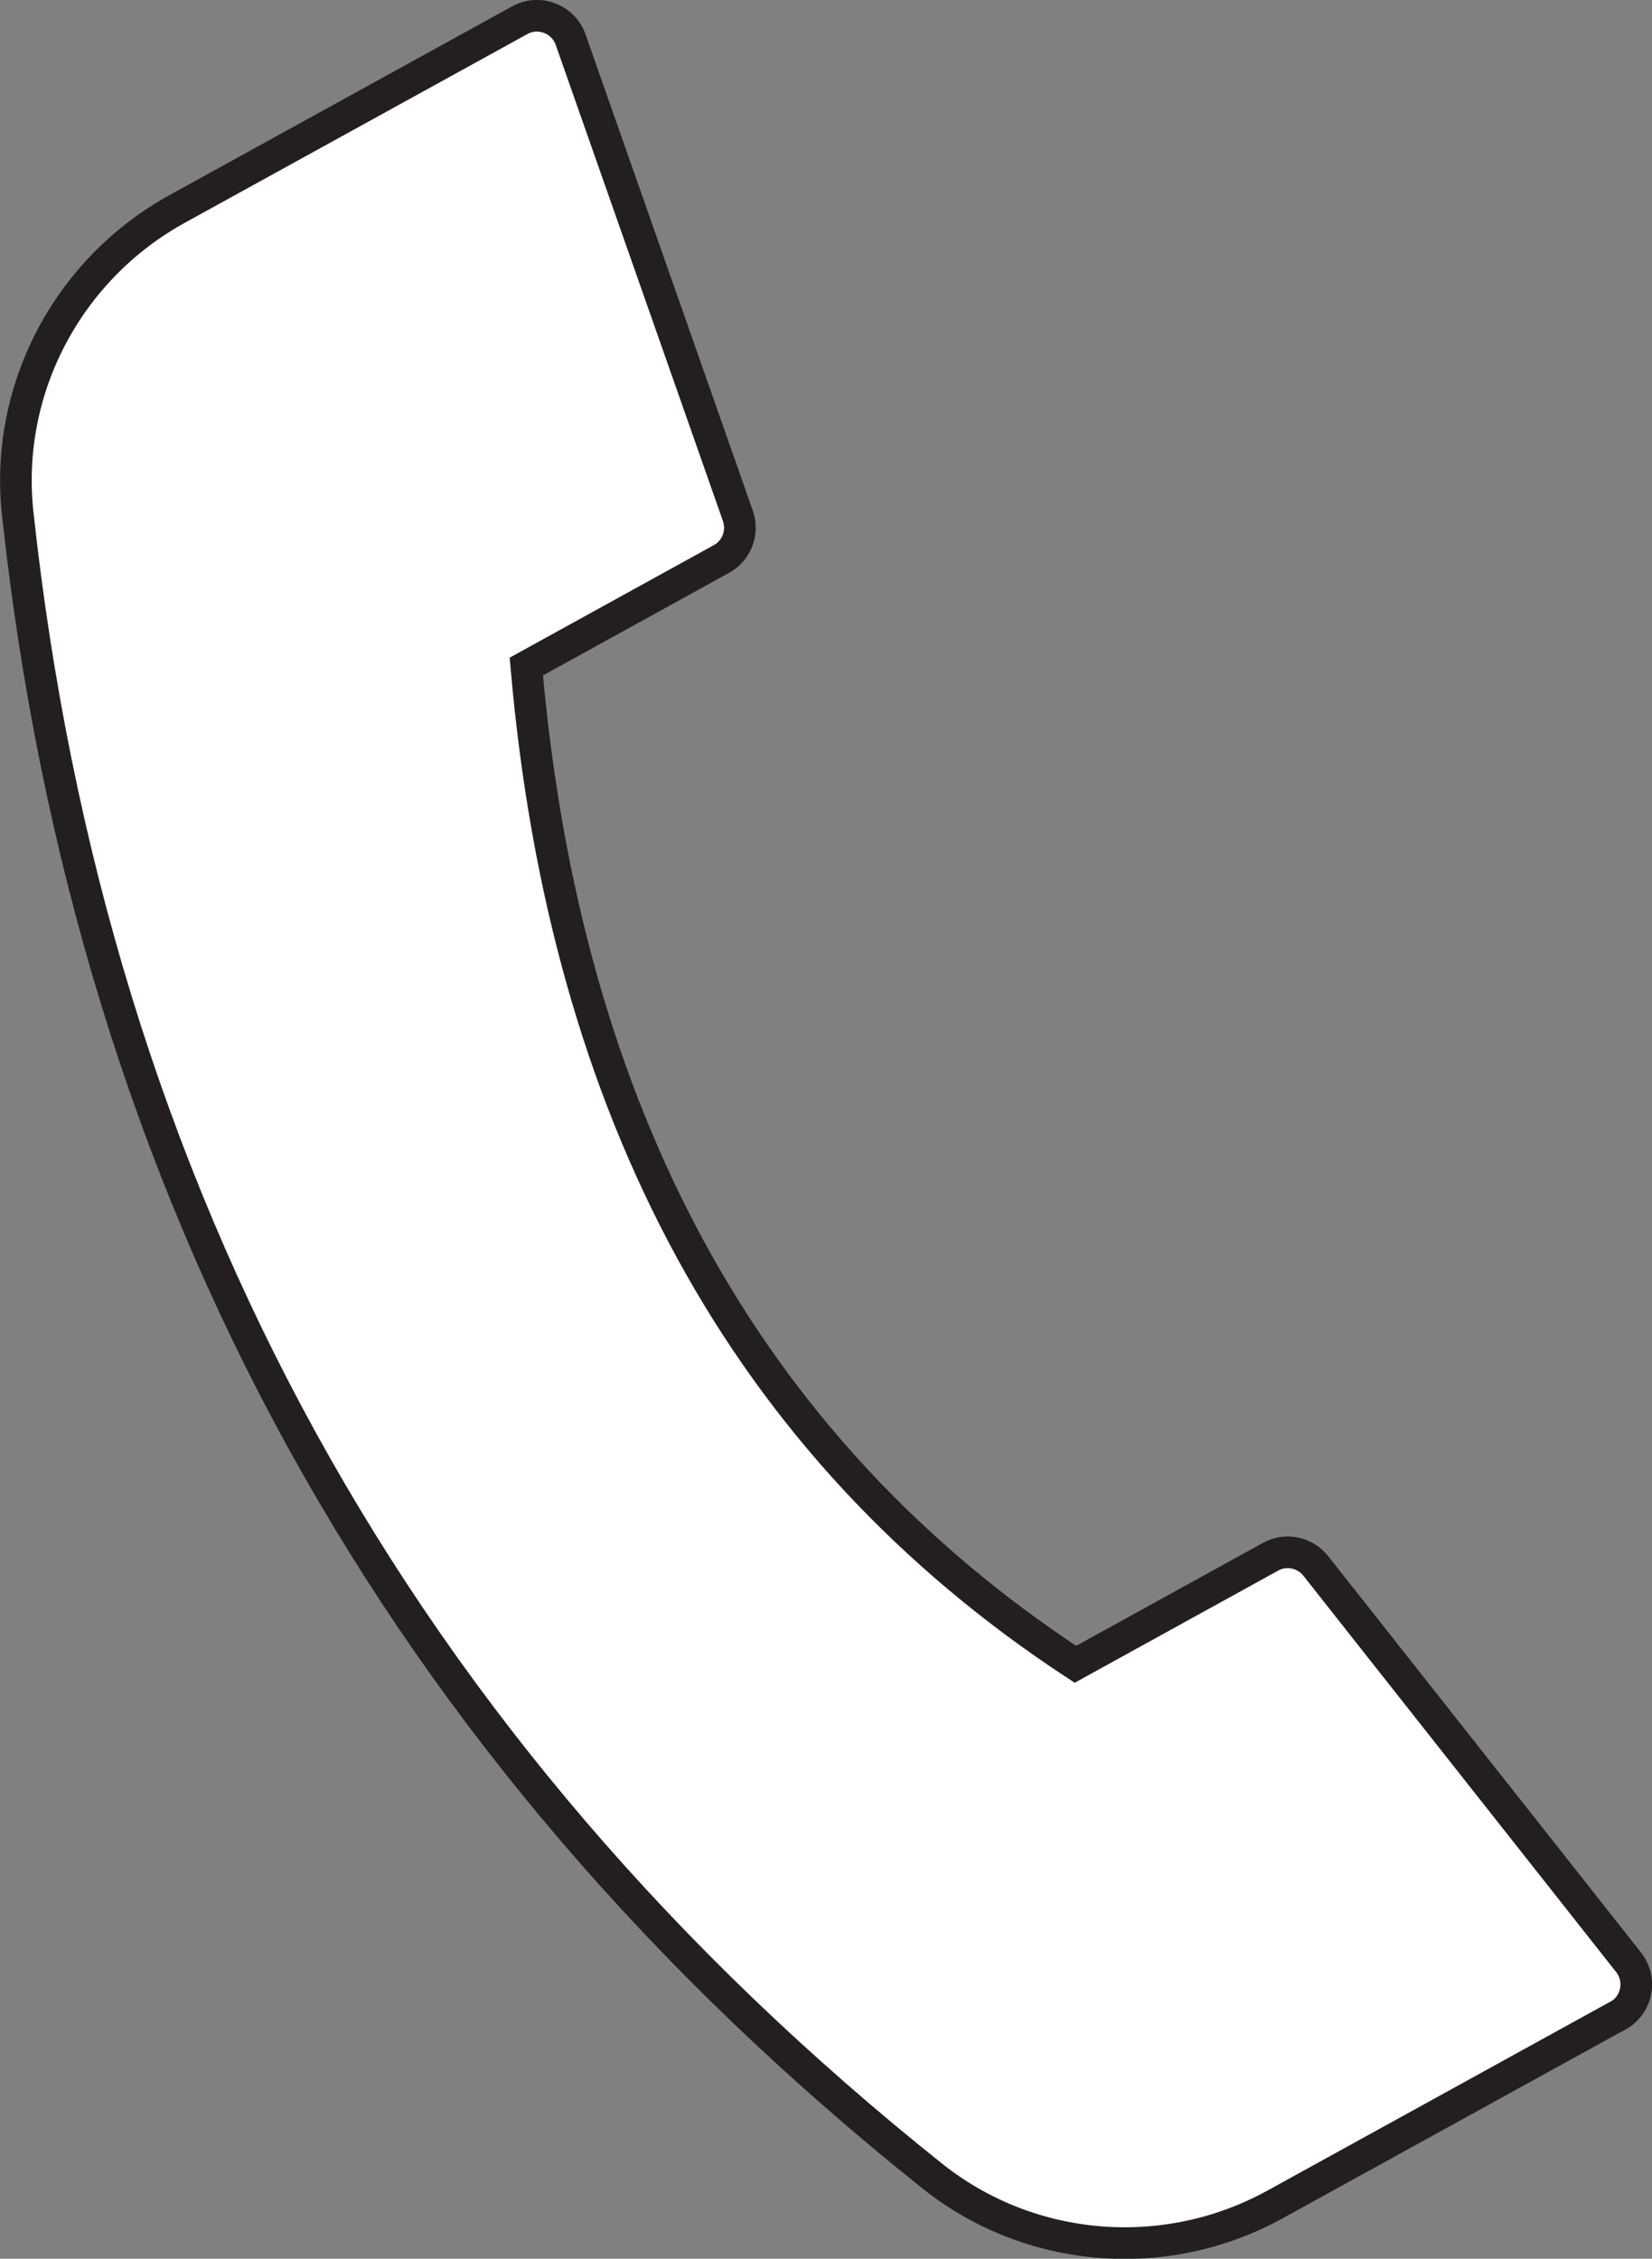 <?xml version="1.0" encoding="UTF-8"?>
<svg id="Layer_1" data-name="Layer 1" xmlns="http://www.w3.org/2000/svg" viewBox="0 0 52.23 71.4">
  <rect x="0" y="0" width="52.23" height="71.4" fill="#808080" stroke="none"/>
  <defs>
    <style>
      .cls-1 {
        fill: #fff;
        stroke: #231f20;
        stroke-miterlimit: 10;
      }
    </style>
  </defs>
  <path class="cls-1" d="M51.14,63.72l-10.82,5.96c-3.46,1.91-7.75,1.57-10.84-.89C12.54,55.28,2.9,37.77.56,16.24c-.43-3.93,1.58-7.73,5.05-9.64L16.43.64c.61-.34,1.38-.04,1.61.61l5.29,15.06c.18.52-.04,1.1-.52,1.36l-6.17,3.4c1.22,14.04,6.87,24.66,17.36,31.54l6.17-3.4c.48-.27,1.09-.14,1.43.29l9.89,12.53c.43.55.27,1.35-.34,1.69Z"/>
</svg>